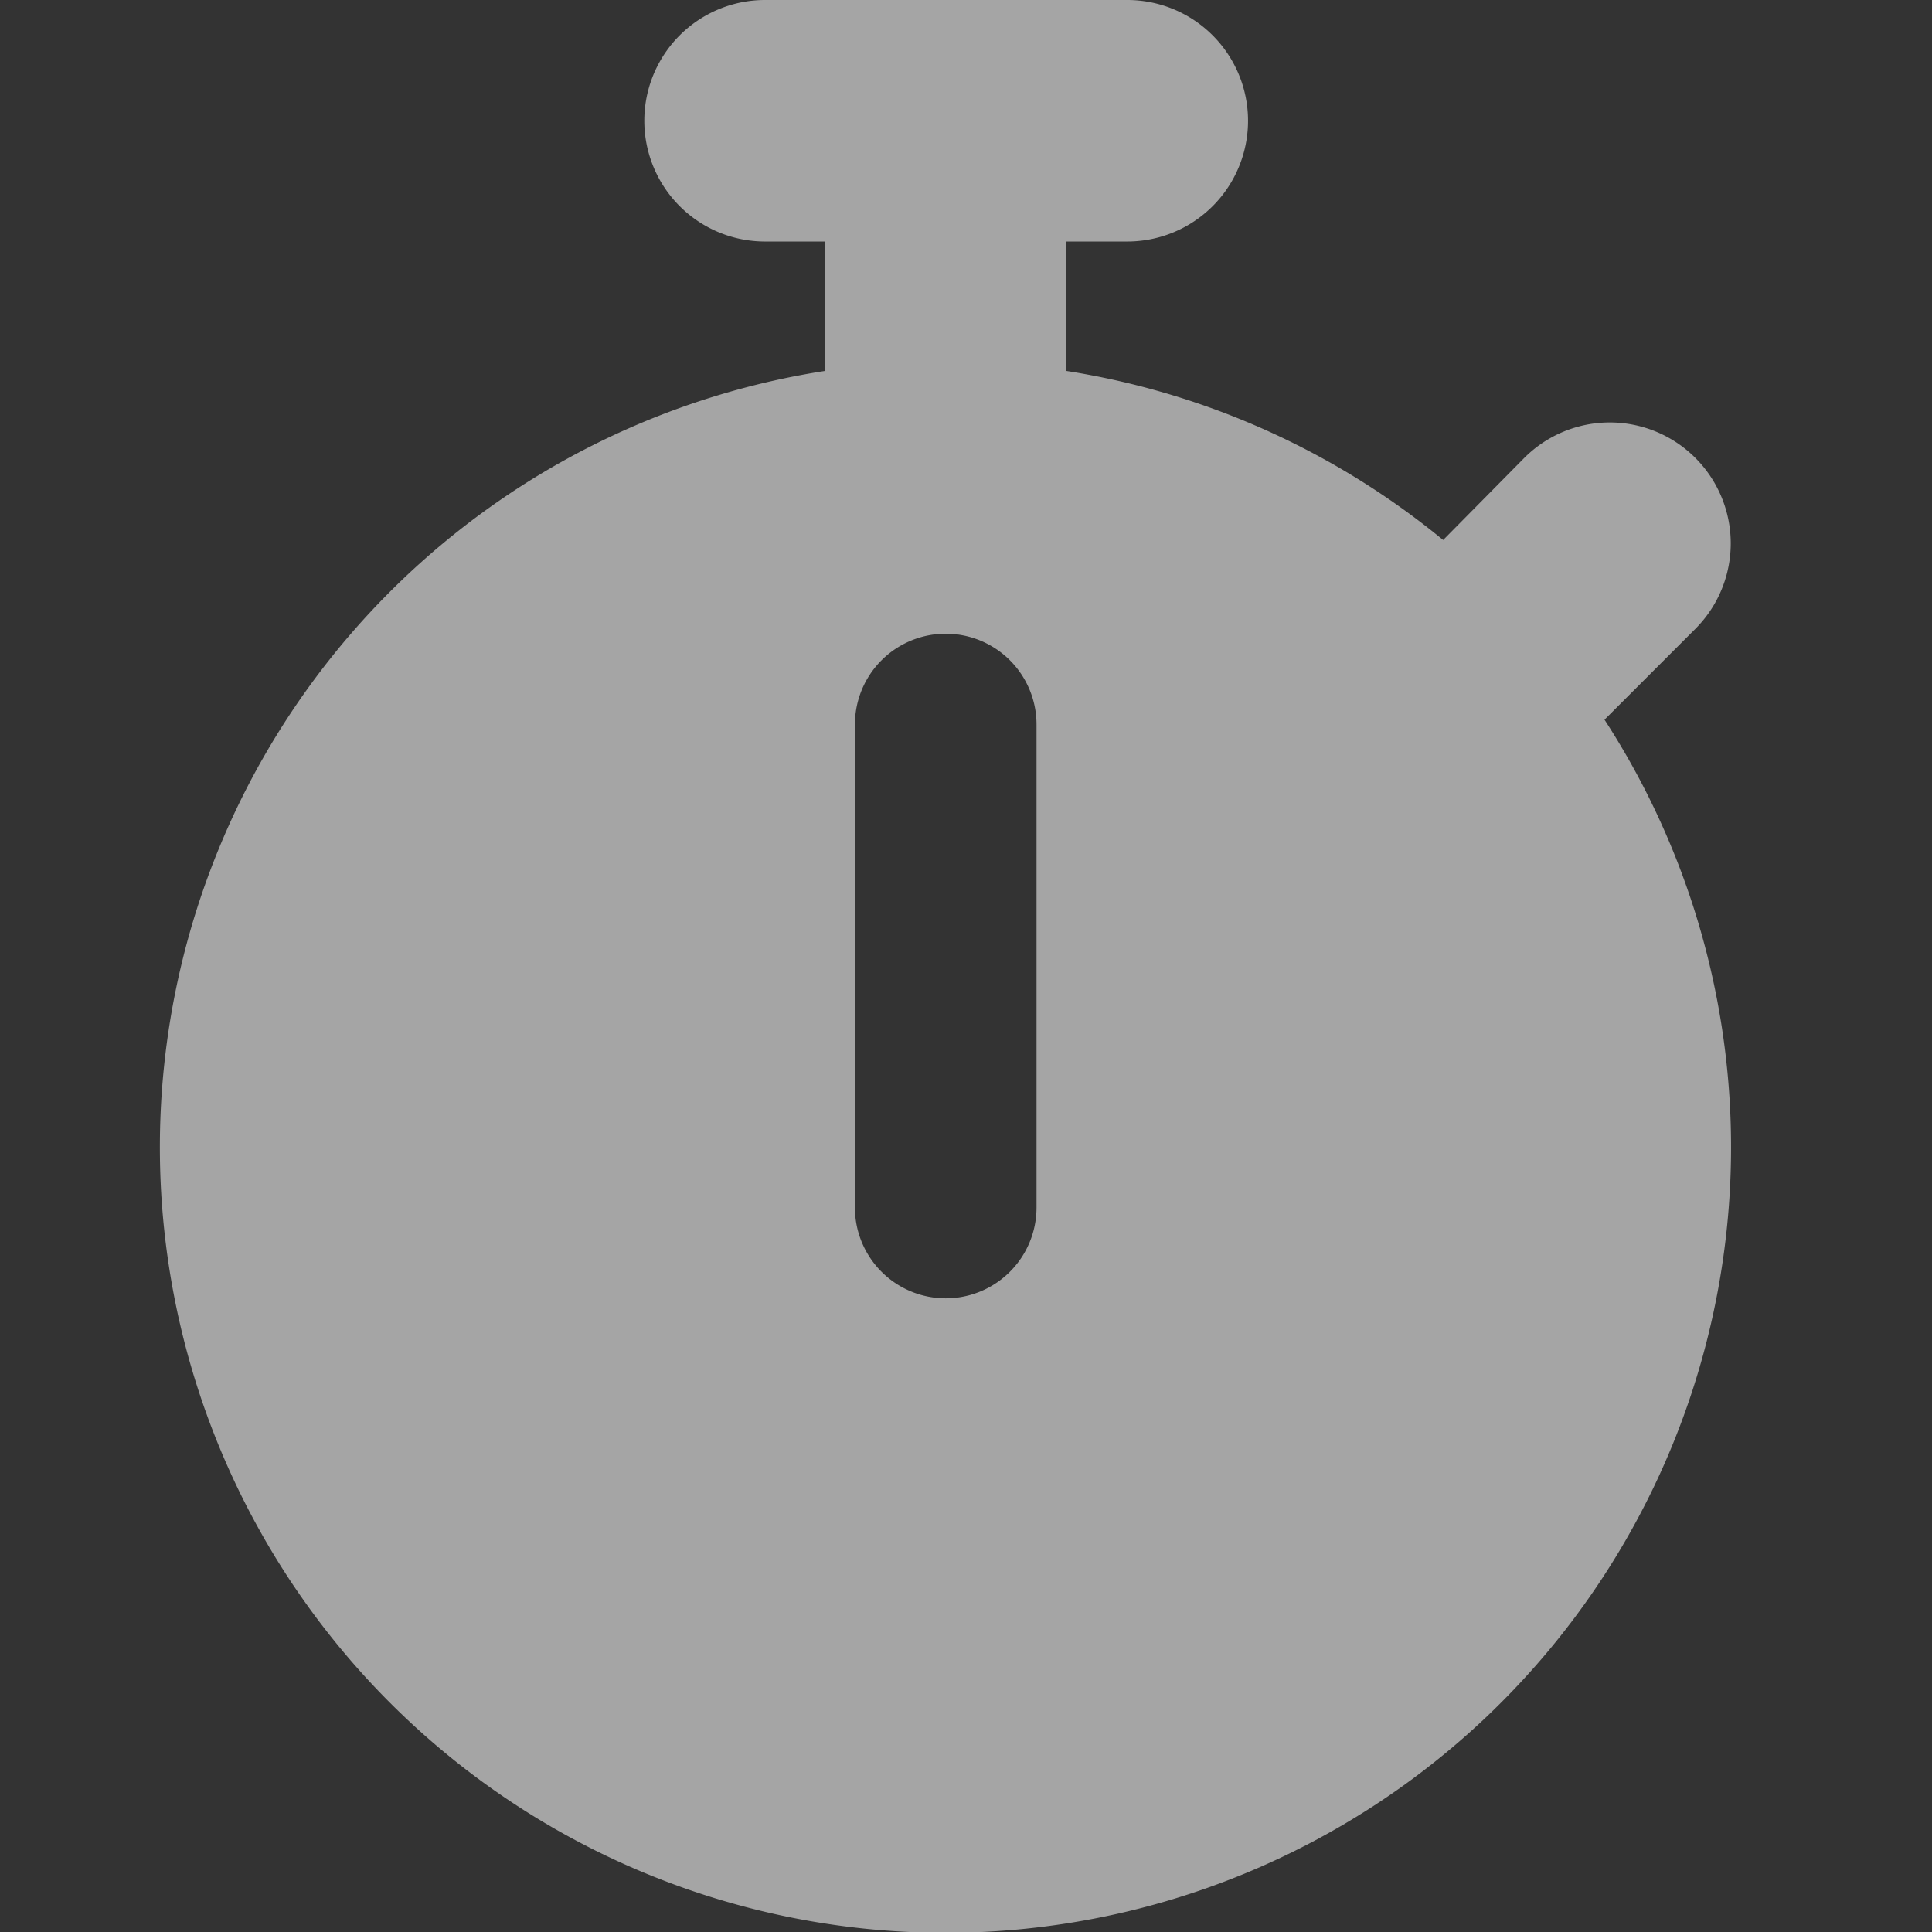 <svg xmlns="http://www.w3.org/2000/svg" xmlns:xlink="http://www.w3.org/1999/xlink" width="36.447" height="36.447" viewBox="0 0 36.447 36.447">
  <rect x="0" y="0" width="36.447" height="36.447" fill="#333333" stroke="none"/>
  <defs>
    <clipPath id="clip-path">
      <rect id="Rectangle_69" data-name="Rectangle 69" width="36.447" height="36.447" fill="#fff"/>
    </clipPath>
  </defs>
  <g id="Group_20" data-name="Group 20" clip-path="url(#clip-path)">
    <path id="minuten-ink-icon" d="M1127.06,1211.5a2.278,2.278,0,0,0,0,4.556h1.13v2.442a14.82,14.82,0,1,0,14.706,6.579l1.713-1.713a2.281,2.281,0,0,0-3.226-3.226l-1.531,1.549a14.808,14.808,0,0,0-7.107-3.189v-2.442h1.148a2.278,2.278,0,0,0,0-4.556h-6.834Zm5.121,13.668v9.112a1.713,1.713,0,0,1-3.426,0v-9.112a1.713,1.713,0,1,1,3.426,0Z" transform="translate(-1112.627 -1211.5)" fill="rgba(255,255,255,0.56)"/>
  </g>
</svg>

